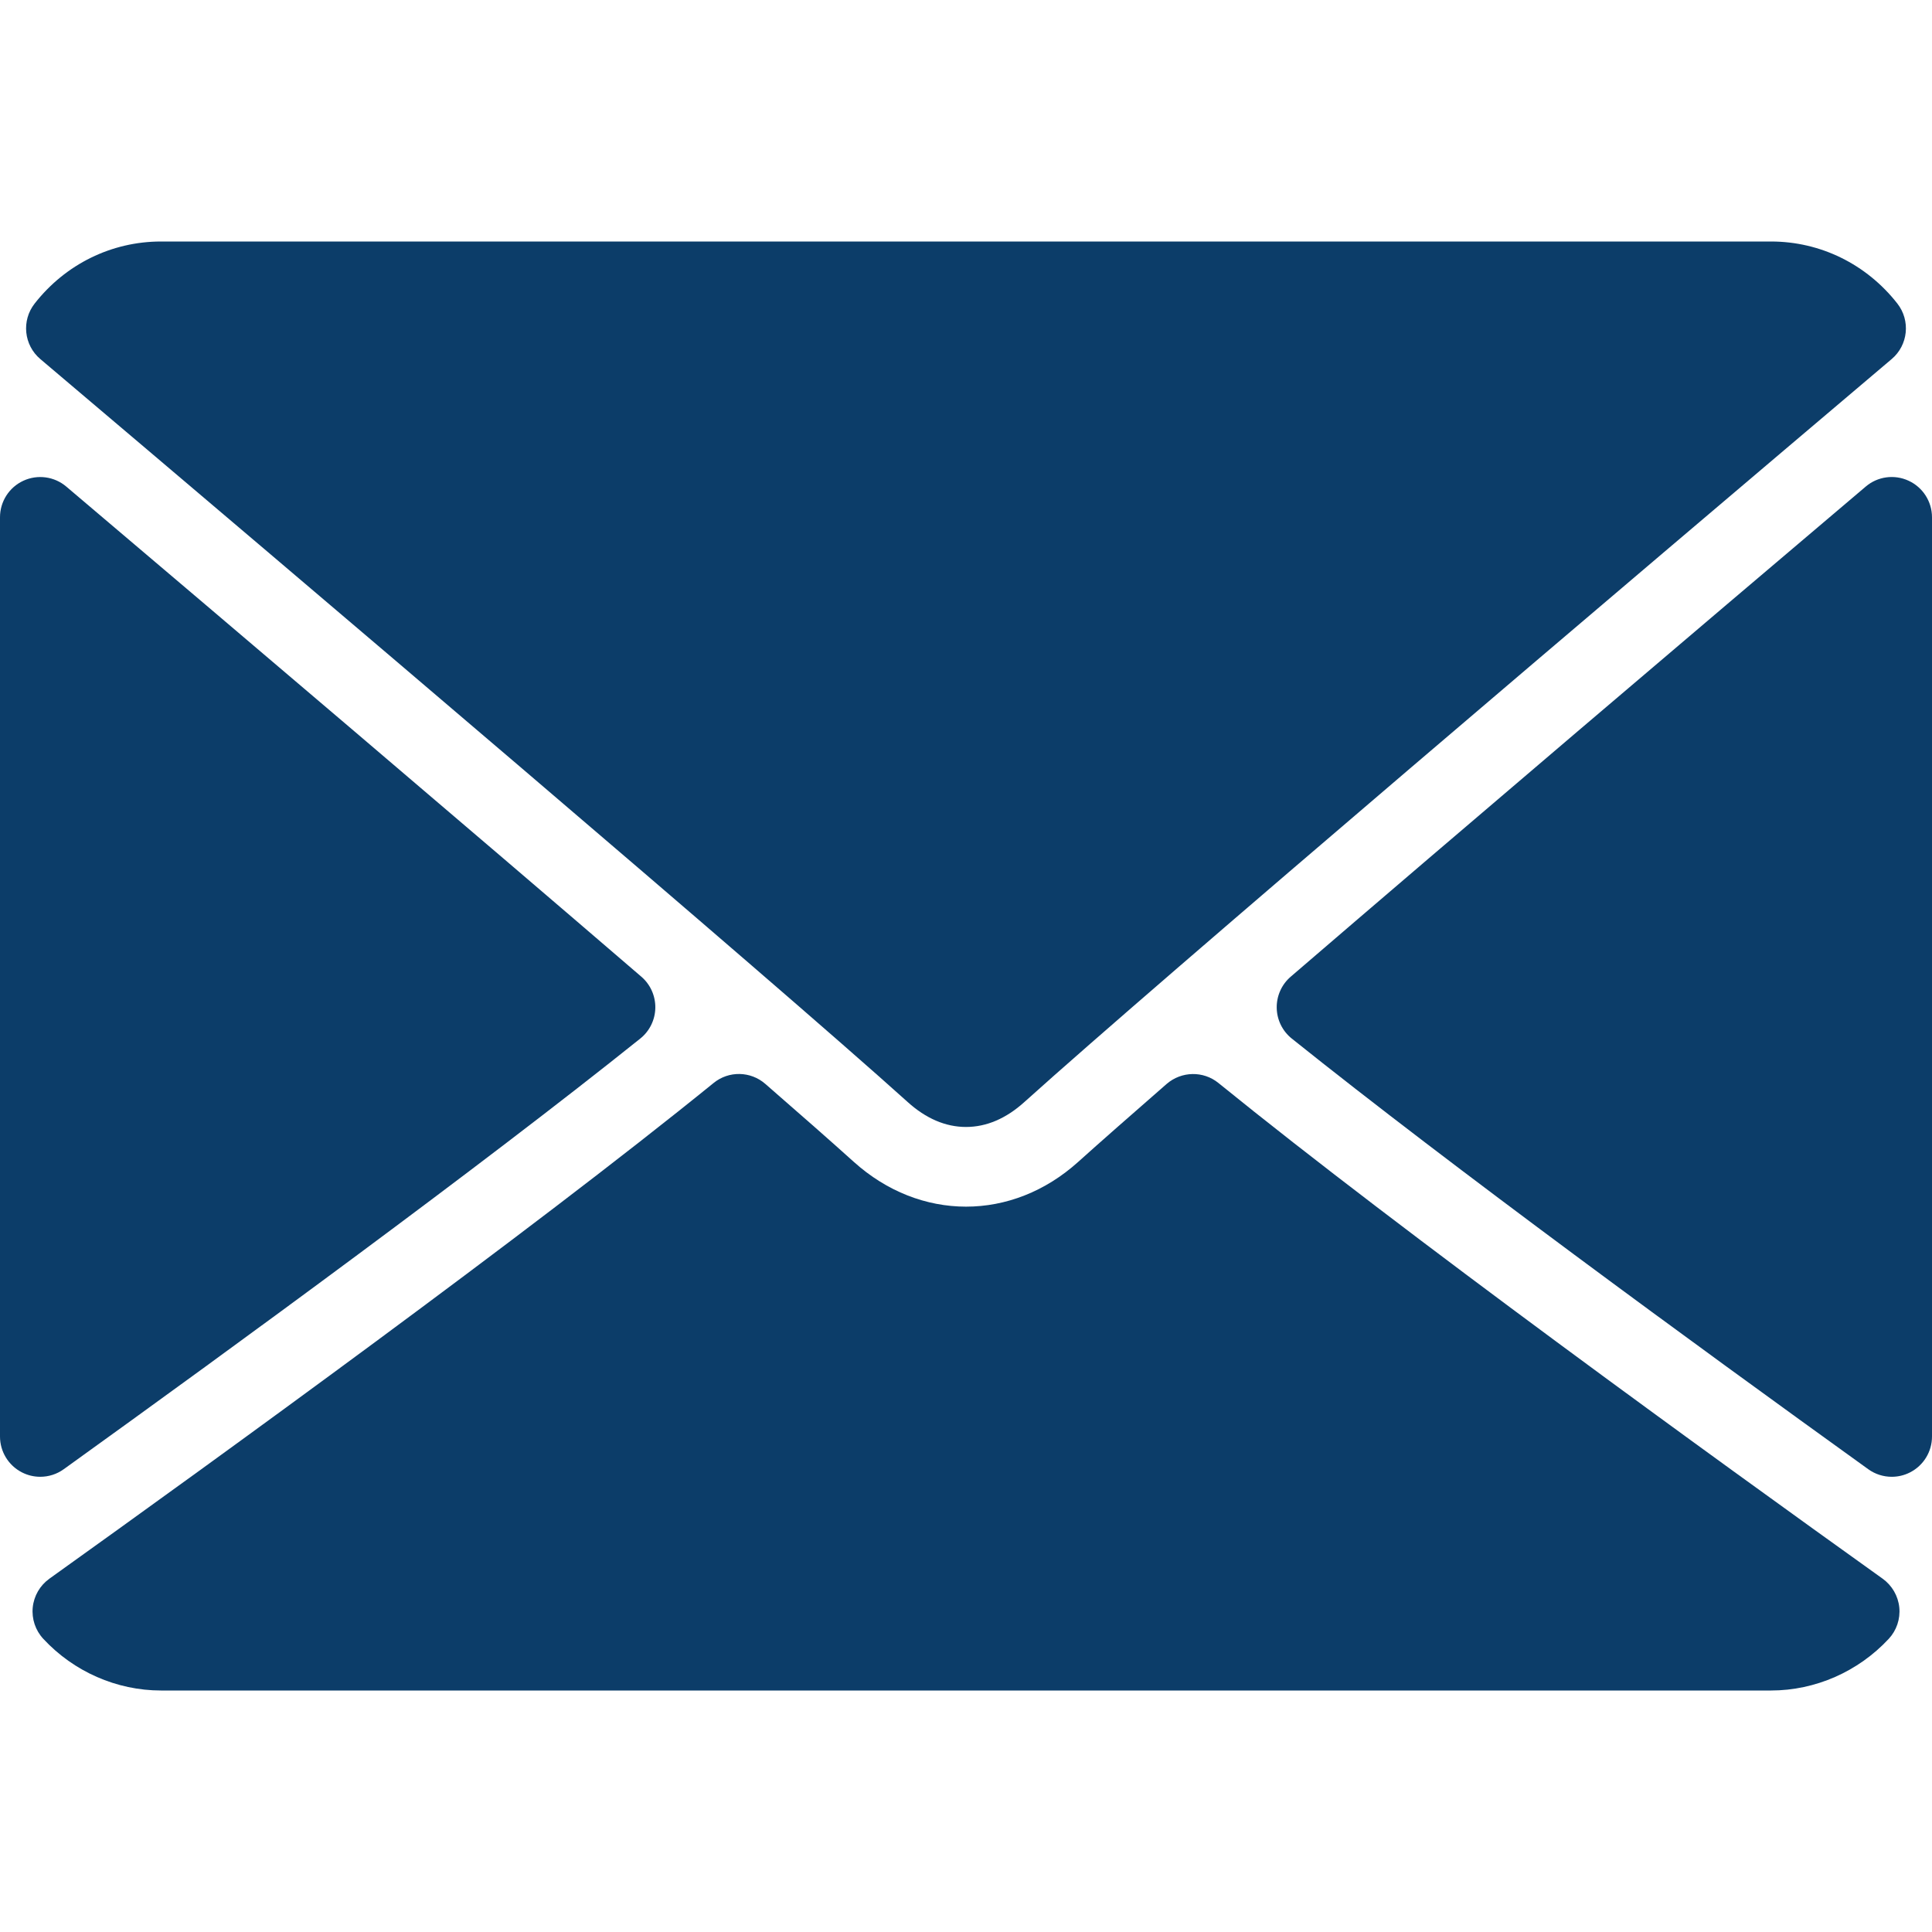 <svg width="512" height="512" xmlns="http://www.w3.org/2000/svg">

 <g>
  <title>background</title>
  <rect fill="none" id="canvas_background" height="514" width="514" y="-1" x="-1"/>
 </g>
 <g>
  <title>Layer 1</title>
  <g id="svg_1">
   <g id="svg_2">
    <g id="svg_3">
     <path fill="#0c3d69" id="svg_4" d="m10.688,95.156c70.27,59.511 193.572,164.209 229.812,196.854c4.865,4.406 10.083,6.646 15.5,6.646c5.406,0 10.615,-2.219 15.469,-6.604c36.271,-32.677 159.573,-137.385 229.844,-196.896c4.375,-3.698 5.042,-10.198 1.5,-14.719c-8.188,-10.447 -20.396,-16.437 -33.48,-16.437l-426.666,0c-13.083,0 -25.292,5.99 -33.479,16.438c-3.542,4.52 -2.875,11.02 1.5,14.718z"/>
     <path fill="#0c3d69" id="svg_5" d="m505.813,127.406c-3.781,-1.76 -8.229,-1.146 -11.375,1.542c-46.021,39.01 -106.656,90.552 -152.385,129.885c-2.406,2.063 -3.76,5.094 -3.708,8.271c0.052,3.167 1.521,6.156 4,8.135c42.49,34.031 106.521,80.844 152.76,114.115c1.844,1.333 4.031,2.01 6.229,2.01c1.667,0 3.333,-0.385 4.865,-1.177c3.563,-1.823 5.802,-5.49 5.802,-9.49l0,-243.614c-0.001,-4.156 -2.418,-7.937 -6.188,-9.677z"/>
     <path fill="#0c3d69" id="svg_6" d="m16.896,389.354c46.25,-33.271 110.292,-80.083 152.771,-114.115c2.479,-1.979 3.948,-4.969 4,-8.135c0.052,-3.177 -1.302,-6.208 -3.708,-8.271c-45.73,-39.333 -106.376,-90.875 -152.396,-129.885c-3.167,-2.688 -7.625,-3.281 -11.375,-1.542c-3.771,1.74 -6.188,5.521 -6.188,9.677l0,243.615c0,4 2.24,7.667 5.802,9.49c1.531,0.792 3.198,1.177 4.865,1.177c2.198,0 4.385,-0.677 6.229,-2.011z"/>
     <path fill="#0c3d69" id="svg_7" d="m498.927,418.375c-44.656,-31.948 -126.917,-91.51 -176.021,-131.365c-4,-3.26 -9.792,-3.156 -13.729,0.24c-9.635,8.406 -17.698,15.49 -23.417,20.635c-17.563,15.854 -41.938,15.854 -59.542,-0.021c-5.698,-5.135 -13.76,-12.24 -23.396,-20.615c-3.906,-3.417 -9.708,-3.521 -13.719,-0.24c-48.938,39.719 -131.292,99.354 -176.021,131.365c-2.49,1.792 -4.094,4.552 -4.406,7.604c-0.302,3.052 0.708,6.083 2.802,8.333c8.074,8.699 19.449,13.689 31.189,13.689l426.667,0c11.74,0 23.104,-4.99 31.198,-13.688c2.083,-2.24 3.104,-5.271 2.802,-8.323c-0.313,-3.051 -1.917,-5.822 -4.407,-7.614z"/>
    </g>
   </g>
  </g>
  <g id="svg_8"/>
  <g id="svg_9"/>
  <g id="svg_10"/>
  <g id="svg_11"/>
  <g id="svg_12"/>
  <g id="svg_13"/>
  <g id="svg_14"/>
  <g id="svg_15"/>
  <g id="svg_16"/>
  <g id="svg_17"/>
  <g id="svg_18"/>
  <g id="svg_19"/>
  <g id="svg_20"/>
  <g id="svg_21"/>
  <g id="svg_22"/>
 </g>
</svg>
